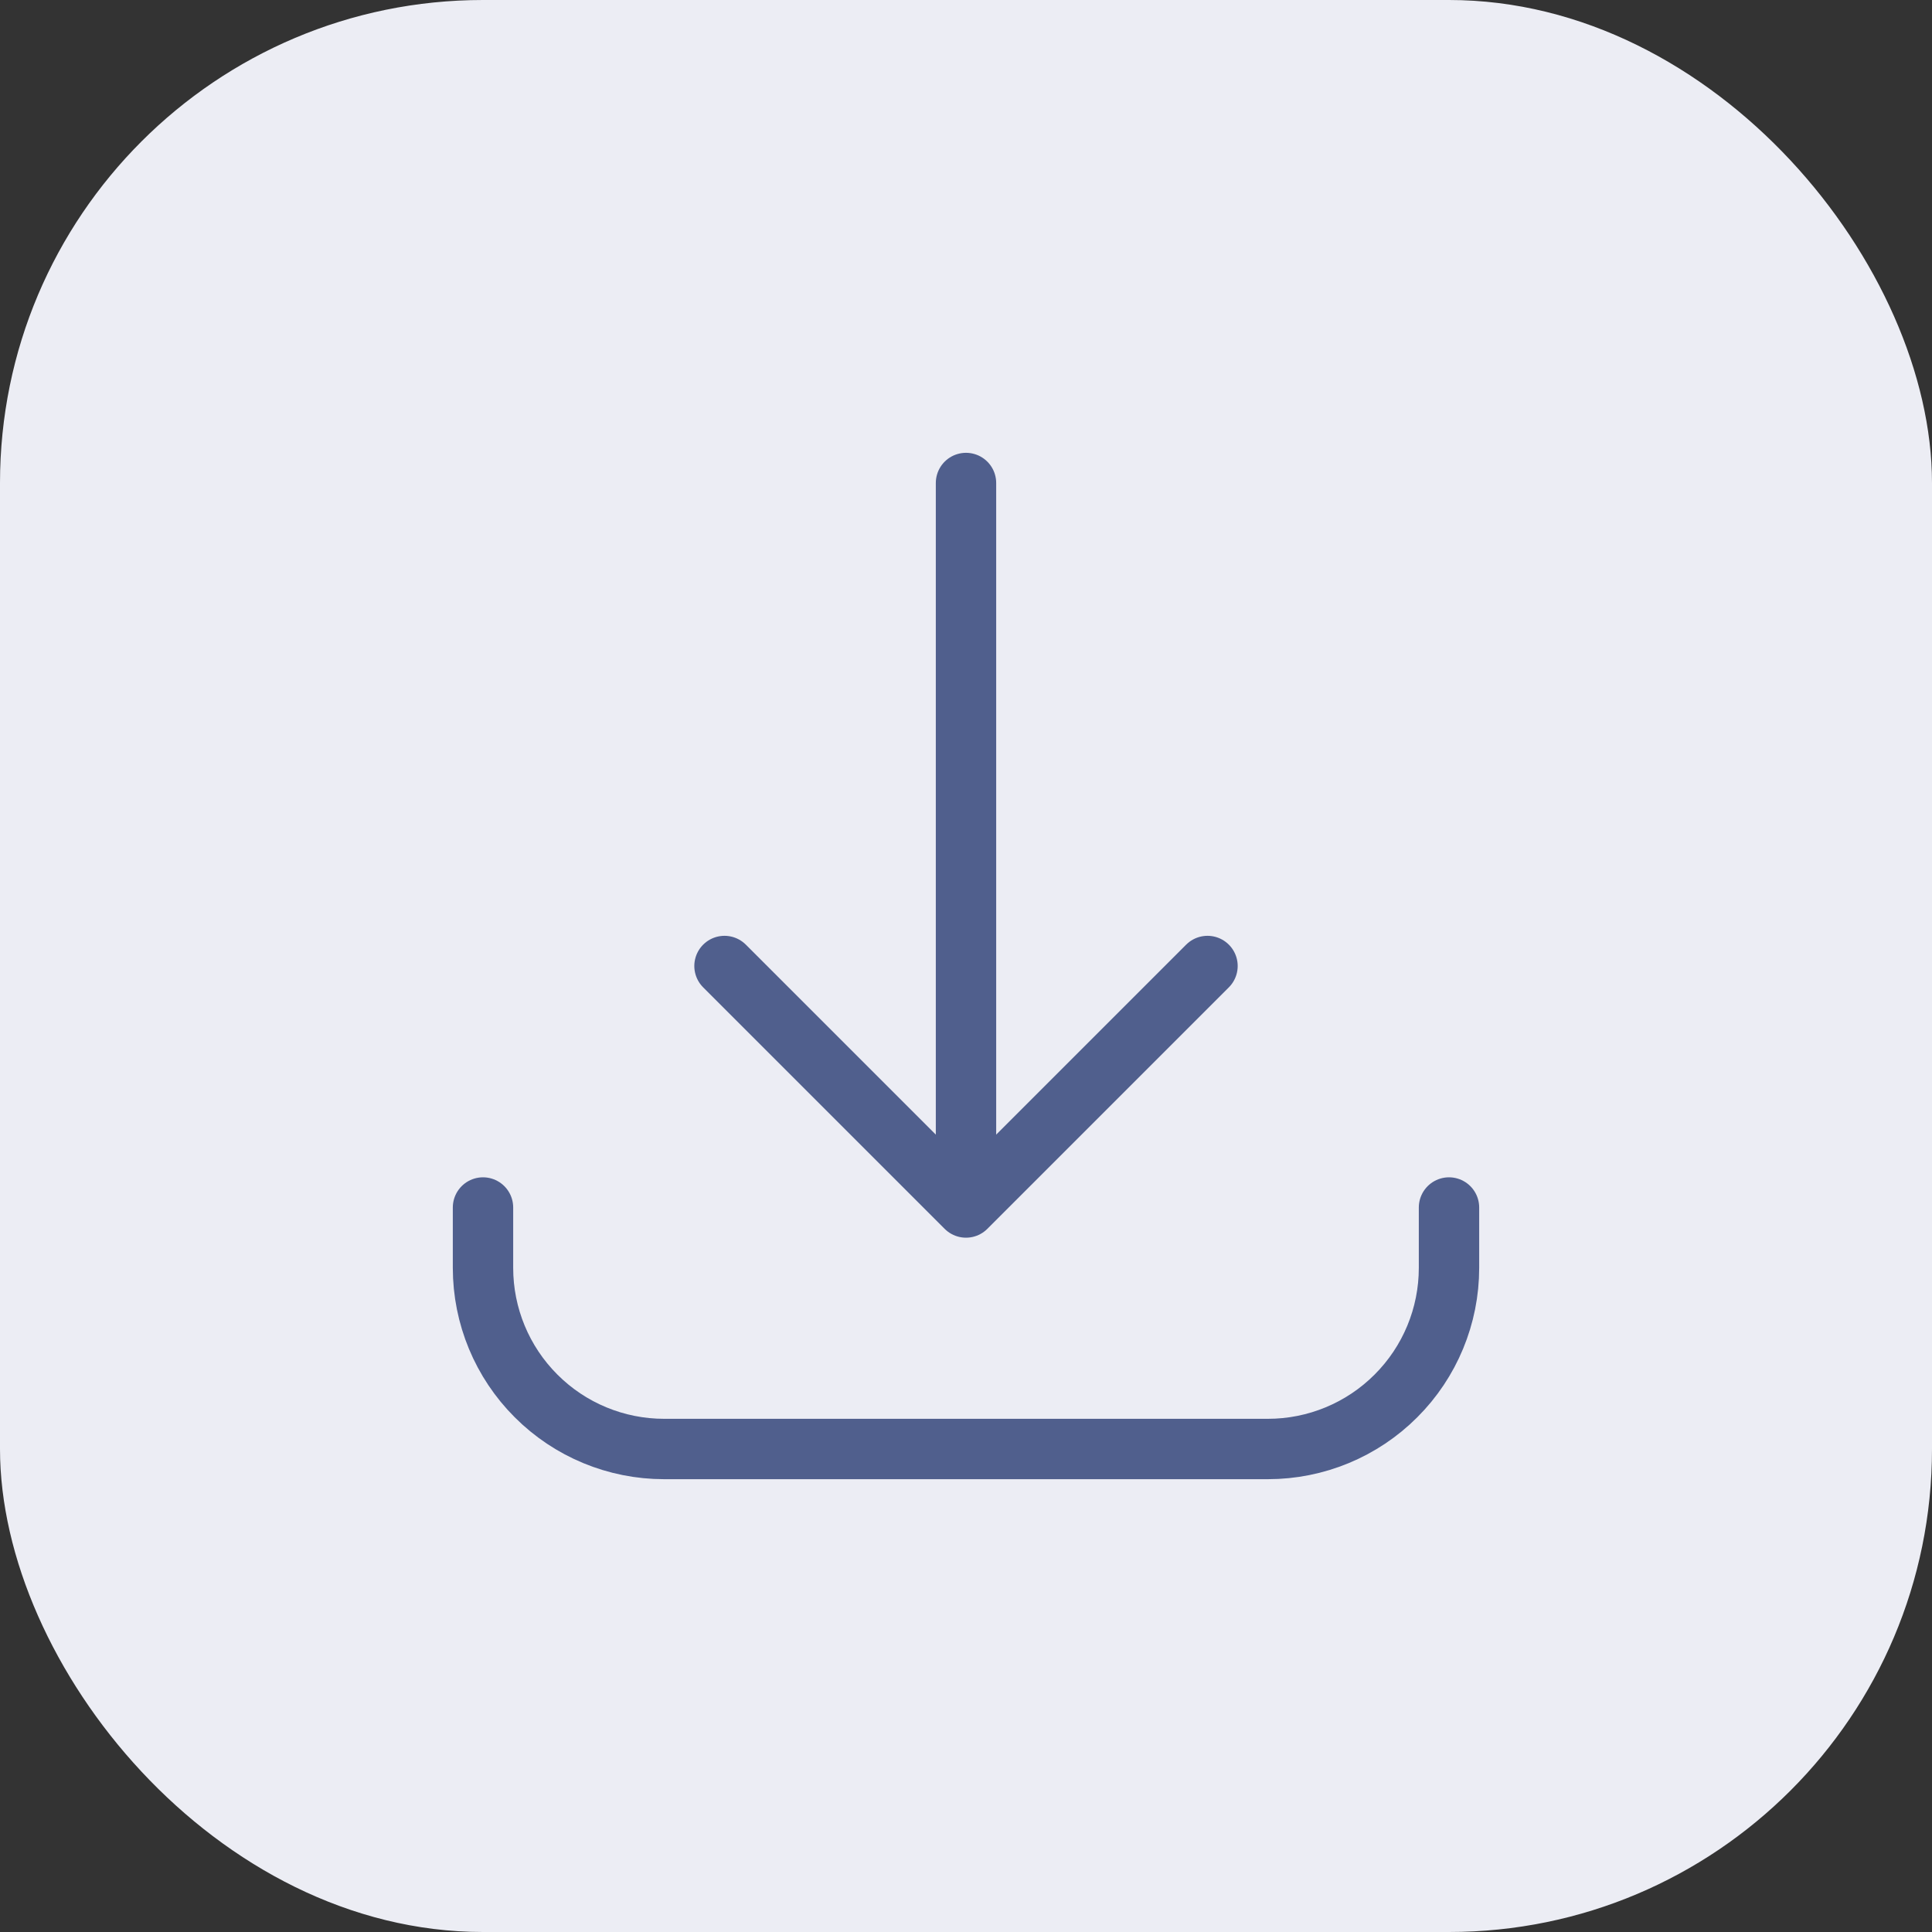 <svg width="32" height="32" viewBox="0 0 32 32" fill="none" xmlns="http://www.w3.org/2000/svg">
<rect x="0" y="0" width="32" height="32" fill="#333333" stroke="none"/>
<rect width="32" height="32" rx="8" fill="#ECEDF4"/>
<path d="M8 20V21C8 21.796 8.316 22.559 8.879 23.121C9.441 23.684 10.204 24 11 24H21C21.796 24 22.559 23.684 23.121 23.121C23.684 22.559 24 21.796 24 21V20" stroke="#505F8D" stroke-linecap="round" stroke-linejoin="round"/>
<path d="M12 16L16 20M16 20L20 16M16 20L16 8" stroke="#505F8D" stroke-linecap="round" stroke-linejoin="round"/>
</svg>
